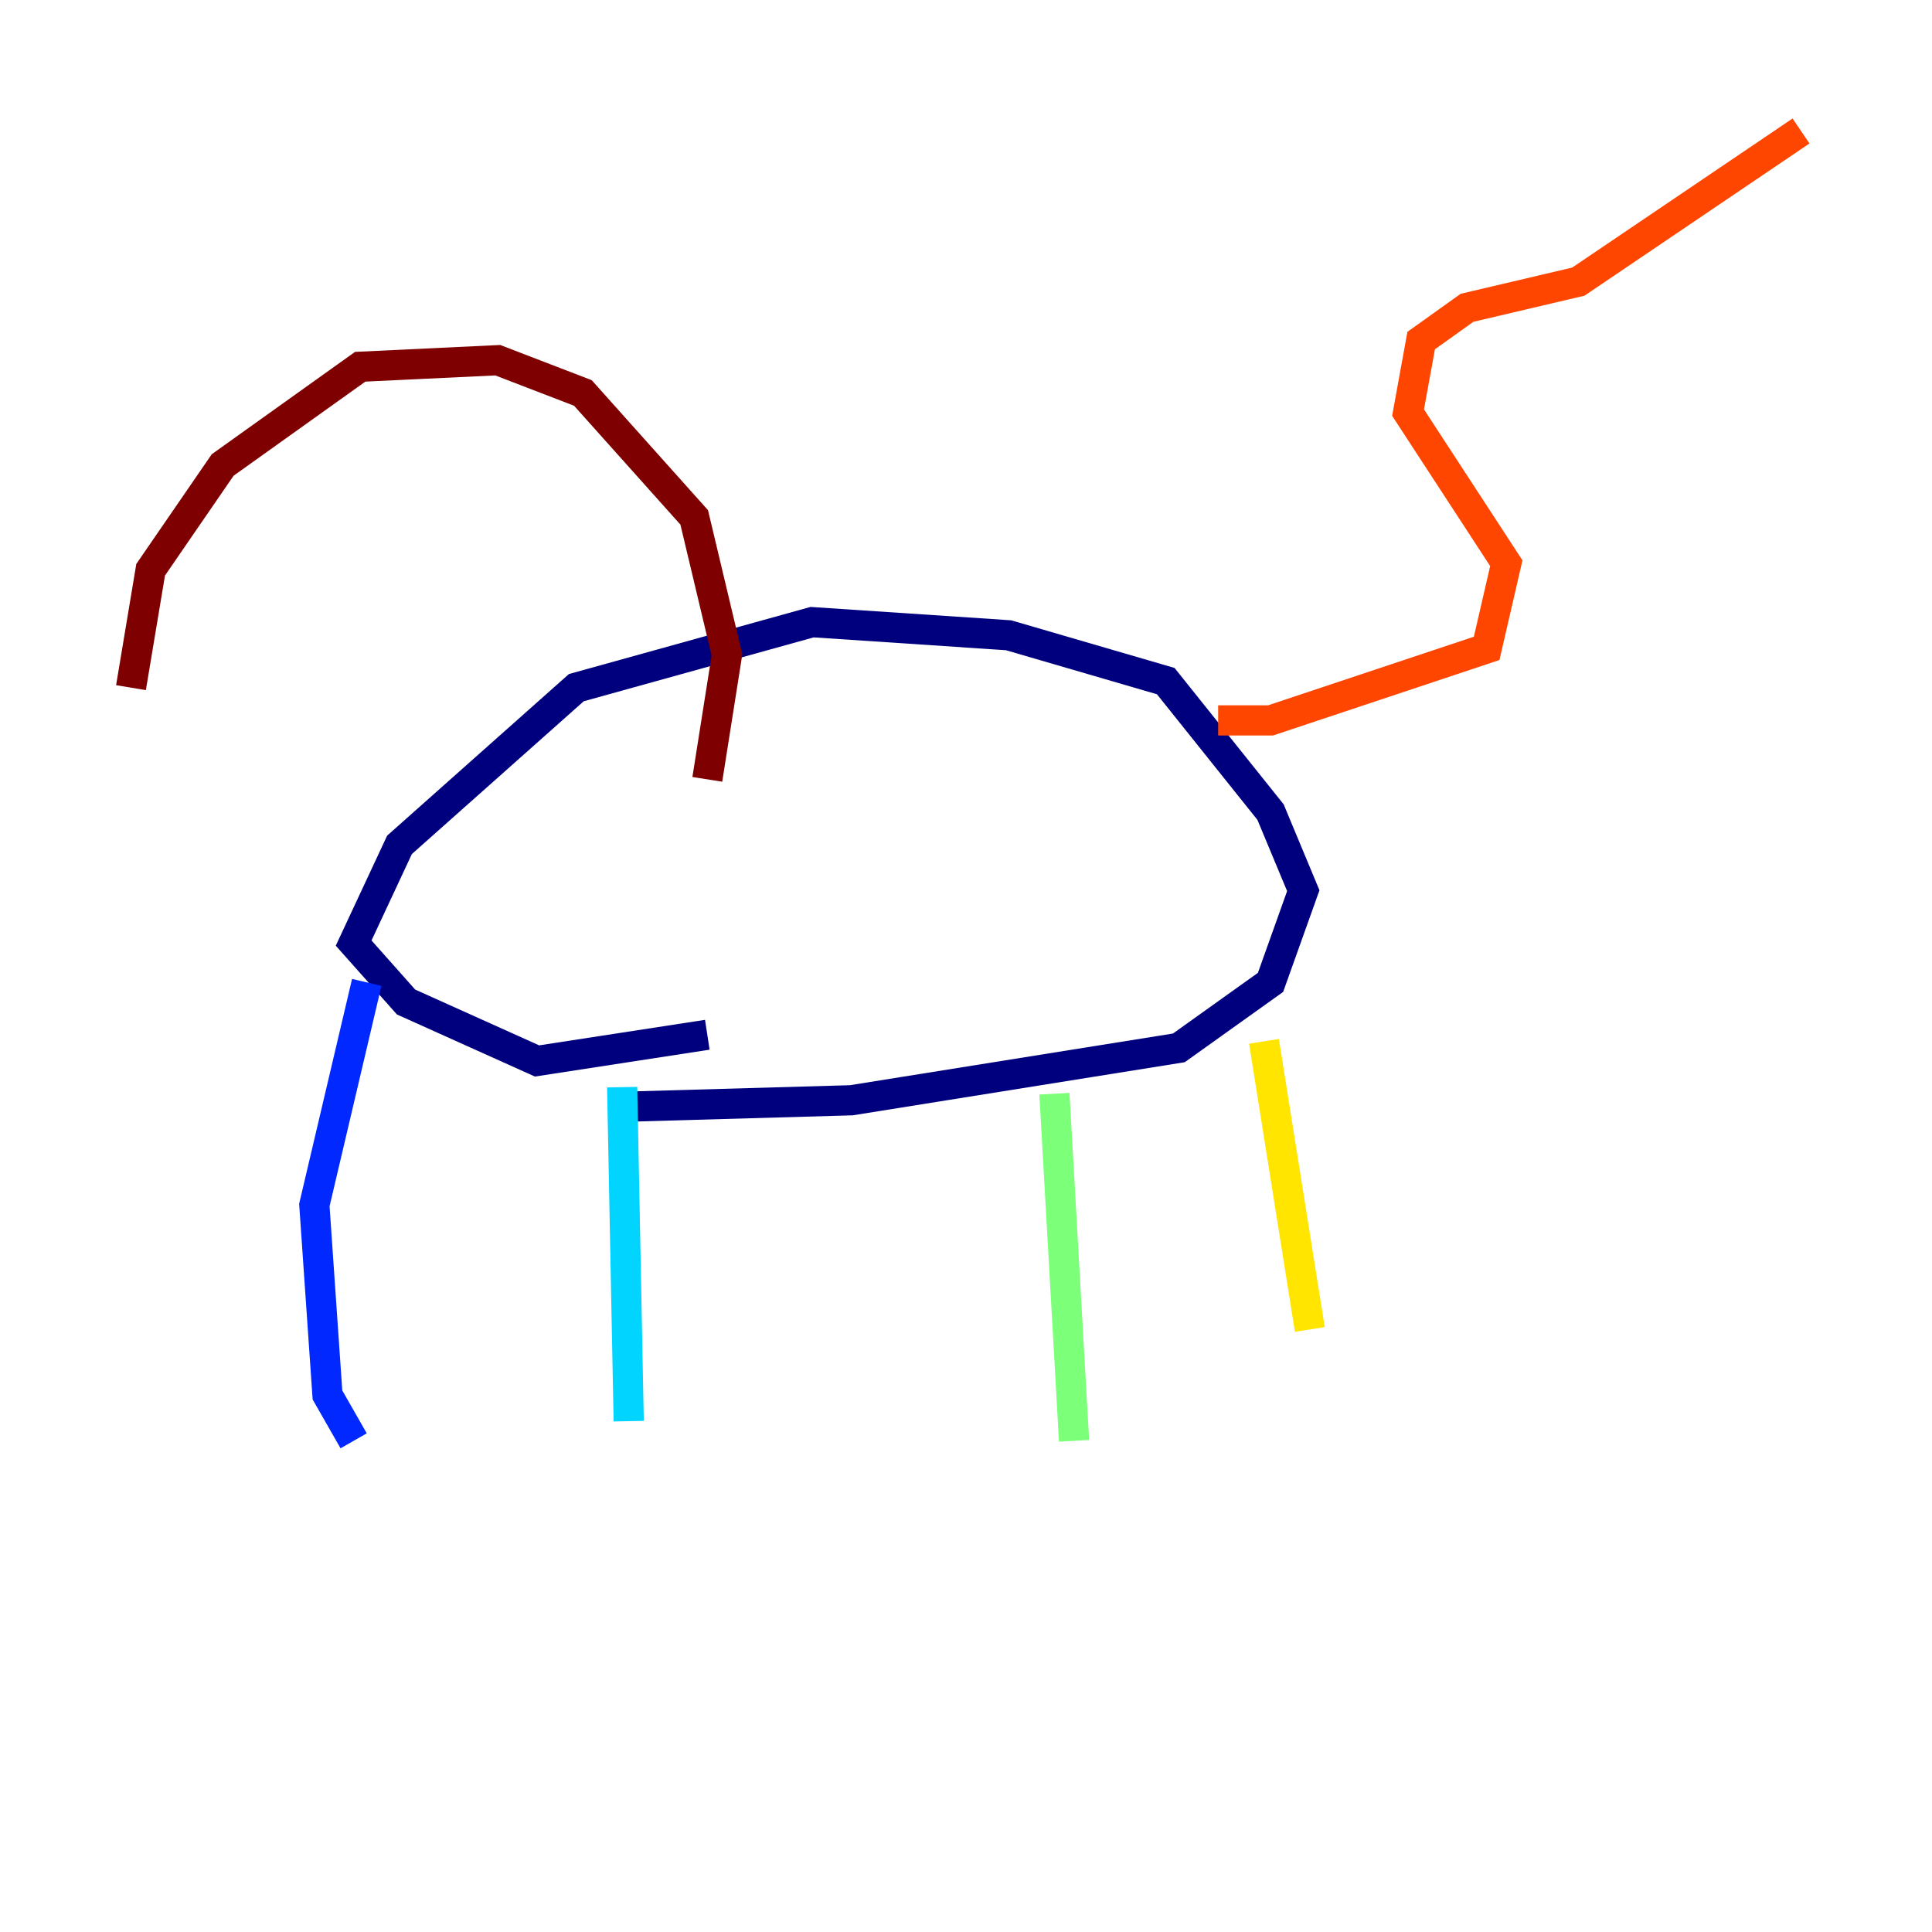 <?xml version="1.0" encoding="utf-8" ?>
<svg baseProfile="tiny" height="128" version="1.2" viewBox="0,0,128,128" width="128" xmlns="http://www.w3.org/2000/svg" xmlns:ev="http://www.w3.org/2001/xml-events" xmlns:xlink="http://www.w3.org/1999/xlink"><defs /><polyline fill="none" points="46.861,68.556 35.58,70.291 26.902,66.386 23.43,62.481 26.468,55.973 38.183,45.559 53.803,41.22 66.82,42.088 77.234,45.125 84.176,53.803 86.346,59.01 84.176,65.085 78.102,69.424 56.407,72.895 41.22,73.329" stroke="#00007f" stroke-width="2" /><polyline fill="none" points="24.298,65.085 20.827,79.837 21.695,92.42 23.43,95.458" stroke="#0028ff" stroke-width="2" /><polyline fill="none" points="41.22,72.027 41.654,94.156" stroke="#00d4ff" stroke-width="2" /><polyline fill="none" points="69.858,72.461 71.159,95.458" stroke="#7cff79" stroke-width="2" /><polyline fill="none" points="83.742,68.99 86.78,88.081" stroke="#ffe500" stroke-width="2" /><polyline fill="none" points="80.705,47.729 84.176,47.729 98.495,42.956 99.797,37.315 93.288,27.336 94.156,22.563 97.193,20.393 104.57,18.658 119.322,8.678" stroke="#ff4600" stroke-width="2" /><polyline fill="none" points="46.861,51.634 48.163,43.39 45.993,34.278 38.617,26.034 32.976,23.864 23.864,24.298 14.752,30.807 9.98,37.749 8.678,45.559" stroke="#7f0000" stroke-width="2" /></svg>